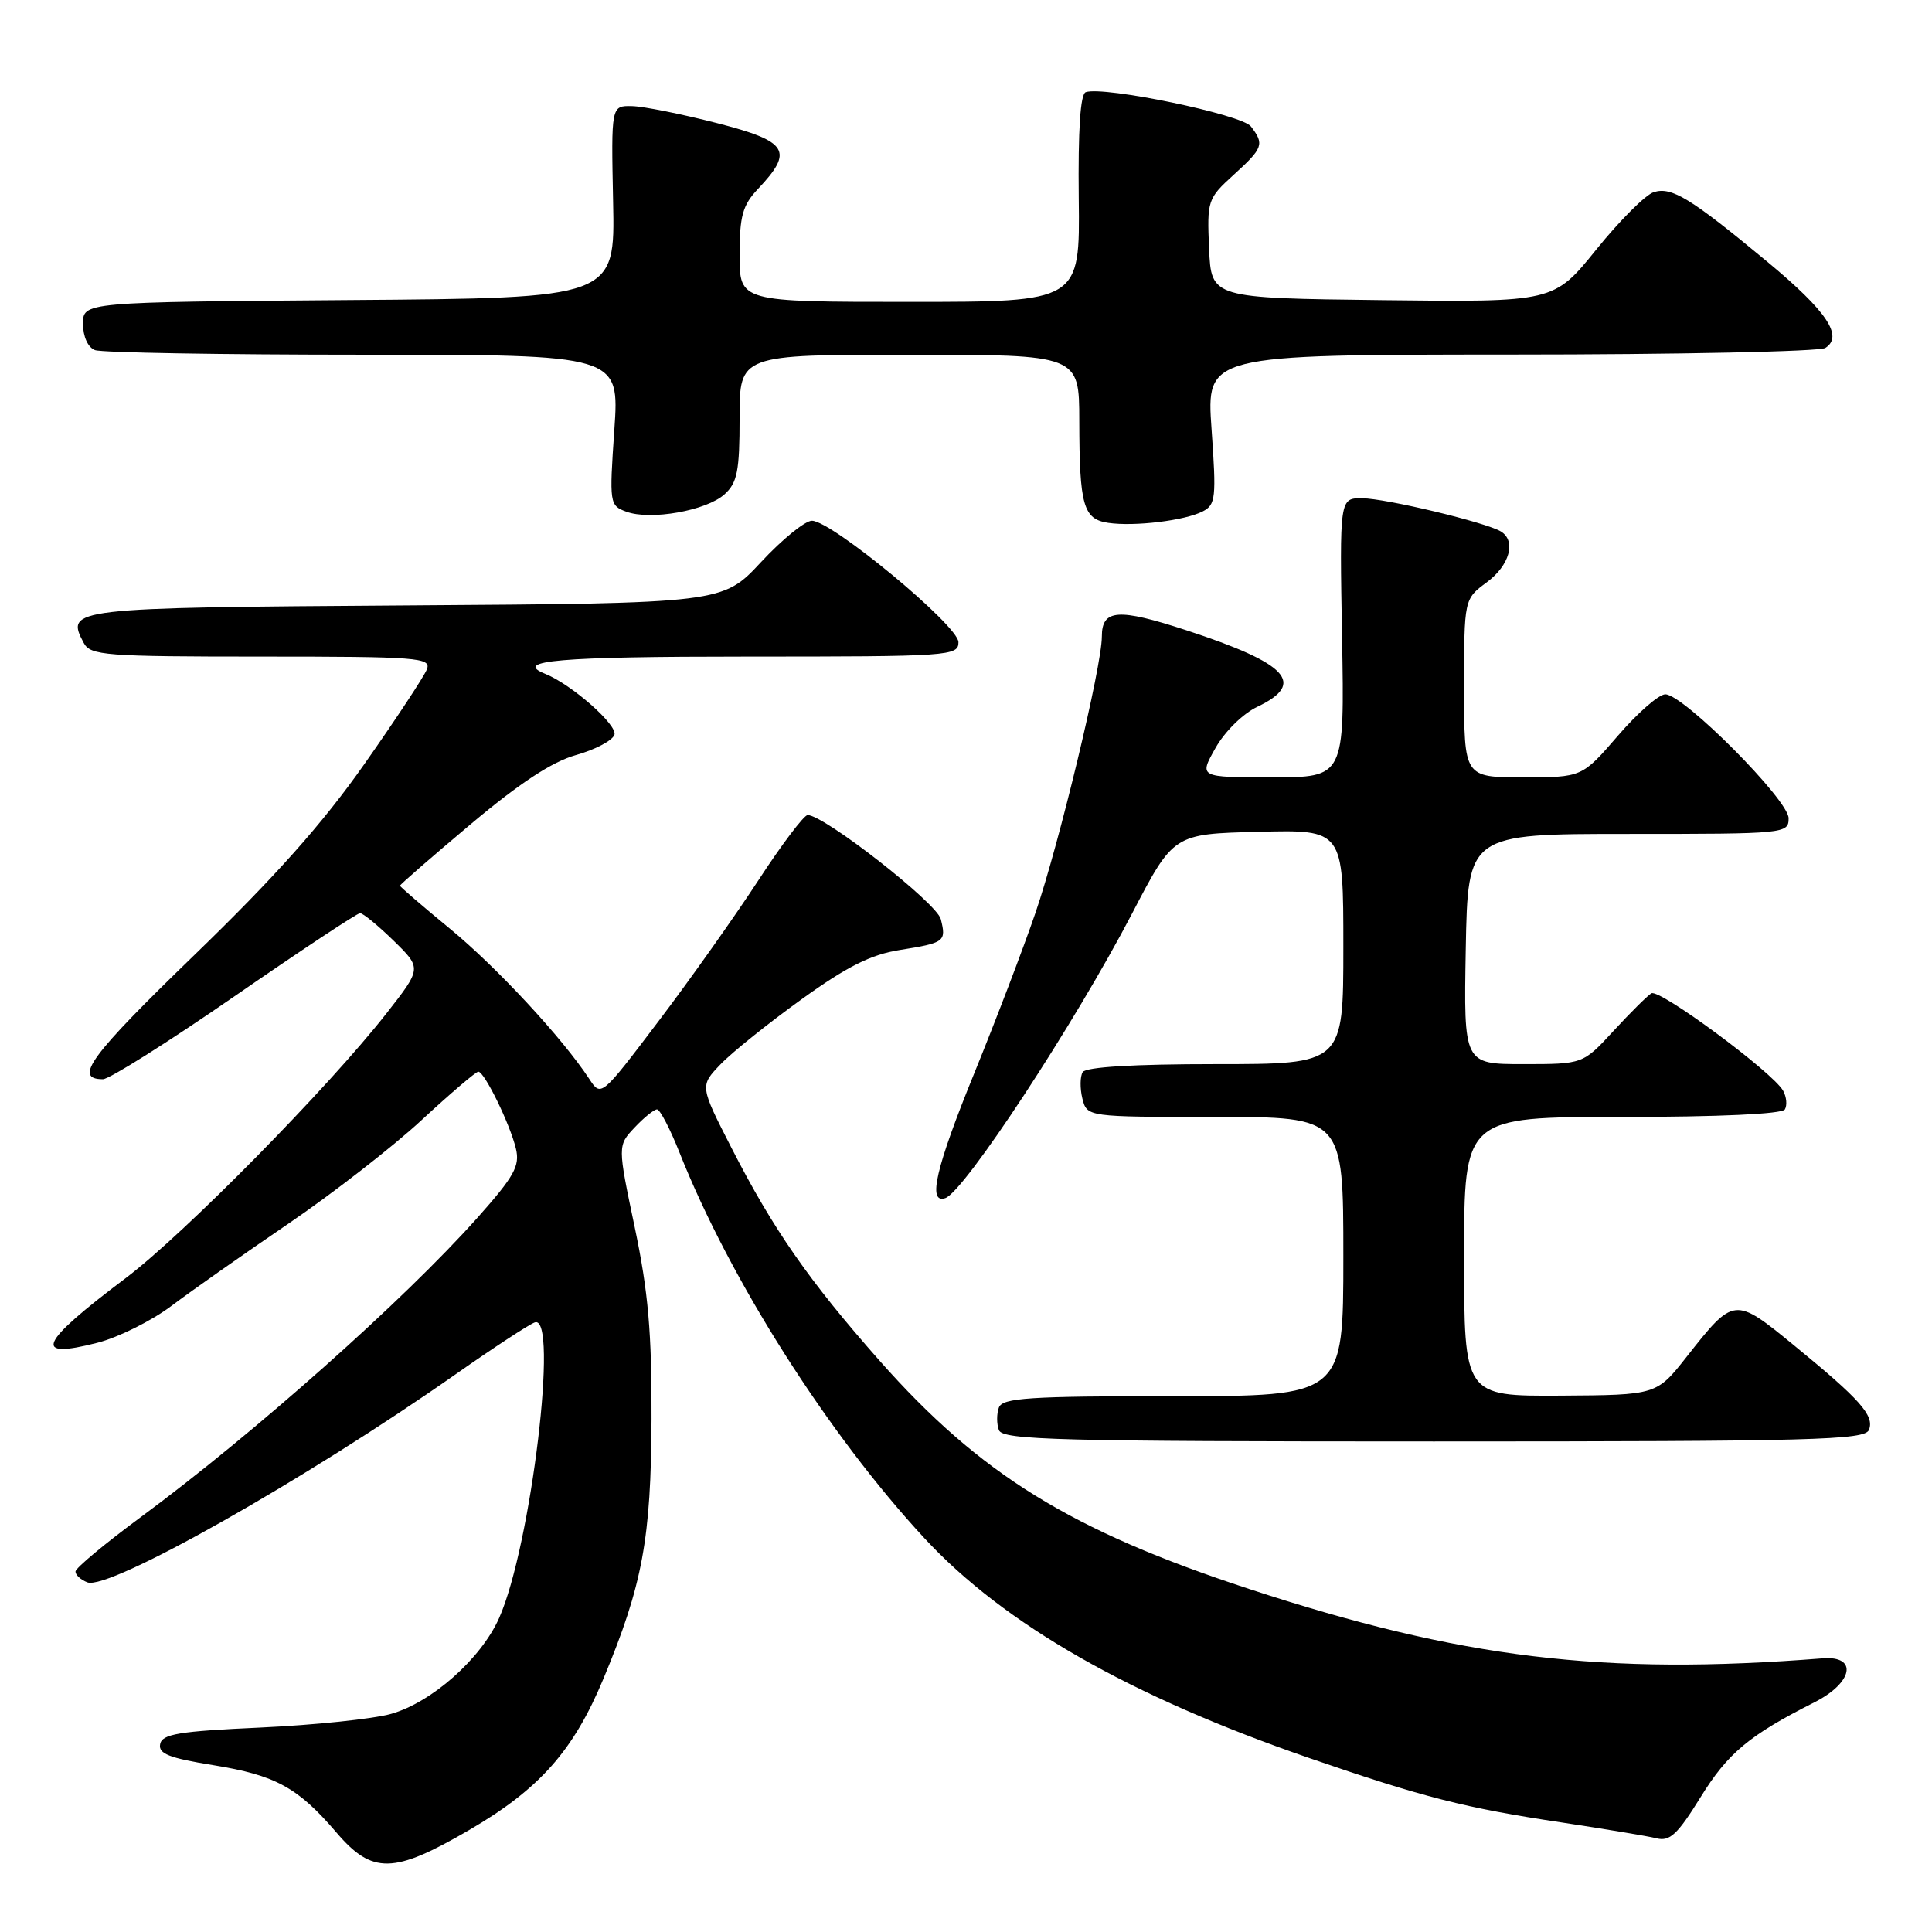 <?xml version="1.0" encoding="UTF-8" standalone="no"?>
<!DOCTYPE svg PUBLIC "-//W3C//DTD SVG 1.1//EN" "http://www.w3.org/Graphics/SVG/1.1/DTD/svg11.dtd" >
<svg xmlns="http://www.w3.org/2000/svg" xmlns:xlink="http://www.w3.org/1999/xlink" version="1.1" viewBox="0 0 256 256">
 <g >
 <path fill="currentColor"
d=" M 62.15 242.50 C 71.49 237.06 75.98 232.00 79.97 222.41 C 85.15 209.97 86.27 203.90 86.33 188.00 C 86.37 176.61 85.90 171.17 84.11 162.65 C 81.83 151.80 81.83 151.80 84.09 149.40 C 85.33 148.08 86.67 147.00 87.06 147.00 C 87.45 147.00 88.80 149.59 90.05 152.75 C 96.75 169.61 109.71 190.02 122.50 203.83 C 133.07 215.24 149.76 224.77 173.54 232.97 C 188.54 238.14 194.11 239.57 206.95 241.49 C 212.70 242.36 218.35 243.30 219.52 243.59 C 221.26 244.03 222.30 243.05 225.34 238.13 C 228.94 232.30 231.79 229.92 240.43 225.56 C 245.56 222.96 246.22 219.36 241.50 219.74 C 212.44 222.03 193.57 219.75 165.50 210.54 C 141.90 202.80 129.88 195.37 116.53 180.28 C 107.17 169.68 102.45 162.90 96.91 152.07 C 92.73 143.89 92.73 143.89 95.47 141.03 C 96.98 139.45 101.81 135.58 106.20 132.42 C 112.23 128.07 115.41 126.48 119.22 125.88 C 125.19 124.93 125.41 124.77 124.66 121.79 C 124.13 119.66 109.21 108.00 107.02 108.00 C 106.53 108.00 103.59 111.89 100.50 116.63 C 97.40 121.38 91.45 129.79 87.26 135.31 C 79.65 145.36 79.65 145.36 78.08 142.96 C 74.50 137.51 65.82 128.16 59.62 123.06 C 55.98 120.07 53.00 117.50 53.00 117.36 C 53.00 117.21 57.22 113.54 62.37 109.21 C 68.85 103.76 73.15 100.94 76.31 100.05 C 78.82 99.35 81.11 98.15 81.41 97.38 C 81.89 96.11 75.77 90.71 72.25 89.29 C 67.88 87.53 74.05 87.00 99.00 87.00 C 125.90 87.00 127.00 86.92 127.00 85.09 C 127.00 82.90 110.22 69.00 107.58 69.00 C 106.68 69.00 103.65 71.46 100.85 74.47 C 95.76 79.94 95.76 79.94 53.84 80.22 C 9.22 80.52 8.64 80.59 11.10 85.20 C 11.99 86.85 13.91 87.00 34.64 87.00 C 55.38 87.00 57.16 87.14 56.57 88.68 C 56.21 89.61 52.48 95.27 48.27 101.26 C 42.76 109.11 36.46 116.19 25.74 126.56 C 11.95 139.90 9.67 143.00 13.64 143.00 C 14.48 143.00 22.33 138.05 31.09 132.00 C 39.85 125.95 47.33 121.00 47.71 121.00 C 48.10 121.00 50.10 122.64 52.16 124.65 C 55.89 128.30 55.89 128.30 51.20 134.29 C 43.43 144.20 24.37 163.54 16.65 169.36 C 5.14 178.02 4.21 180.16 12.92 177.92 C 15.69 177.21 20.10 175.01 22.73 173.03 C 25.35 171.05 32.31 166.16 38.19 162.16 C 44.06 158.16 52.00 151.99 55.83 148.45 C 59.66 144.90 63.06 142.00 63.38 142.00 C 64.19 142.00 67.58 148.94 68.36 152.20 C 68.91 154.49 68.15 155.86 63.26 161.36 C 53.55 172.26 33.75 189.87 18.74 200.96 C 13.93 204.51 10.00 207.78 10.00 208.24 C 10.00 208.69 10.71 209.34 11.58 209.67 C 14.44 210.77 40.45 196.07 60.43 182.06 C 65.35 178.61 70.03 175.54 70.85 175.23 C 74.08 173.99 70.37 204.87 66.14 214.39 C 63.75 219.78 57.20 225.59 51.81 227.10 C 49.44 227.77 41.65 228.58 34.51 228.91 C 23.68 229.40 21.47 229.77 21.22 231.11 C 20.97 232.38 22.42 232.95 28.24 233.89 C 36.51 235.23 39.45 236.83 44.58 242.82 C 49.33 248.38 52.16 248.32 62.15 242.50 Z  M 247.65 189.46 C 248.38 187.57 246.52 185.47 237.71 178.26 C 229.81 171.80 229.77 171.81 223.50 179.77 C 219.50 184.85 219.50 184.85 206.75 184.93 C 194.00 185.00 194.00 185.00 194.00 166.50 C 194.00 148.00 194.00 148.00 214.94 148.00 C 227.71 148.00 236.12 147.61 236.50 147.01 C 236.83 146.46 236.73 145.34 236.27 144.52 C 234.90 142.08 219.87 130.96 218.81 131.62 C 218.28 131.95 216.02 134.19 213.79 136.61 C 209.75 141.00 209.75 141.00 201.85 141.00 C 193.95 141.00 193.95 141.00 194.22 125.75 C 194.50 110.50 194.50 110.50 215.75 110.50 C 236.61 110.50 237.00 110.46 237.00 108.42 C 237.00 106.00 223.07 92.00 220.66 92.00 C 219.81 92.00 216.98 94.47 214.37 97.50 C 209.62 103.00 209.62 103.00 201.81 103.00 C 194.00 103.00 194.00 103.00 194.00 91.19 C 194.00 79.38 194.00 79.38 197.00 77.16 C 200.03 74.92 200.93 71.70 198.89 70.43 C 196.95 69.23 183.63 66.04 180.50 66.02 C 177.50 66.00 177.50 66.00 177.83 84.50 C 178.16 103.00 178.16 103.00 168.52 103.00 C 158.87 103.00 158.87 103.00 161.05 99.13 C 162.28 96.94 164.69 94.56 166.61 93.65 C 173.11 90.55 170.66 87.92 157.22 83.52 C 148.13 80.55 146.00 80.71 146.00 84.36 C 146.00 88.29 140.35 111.79 137.19 121.00 C 135.59 125.67 131.96 135.17 129.14 142.10 C 124.00 154.71 122.87 159.54 125.25 158.76 C 127.76 157.94 142.43 135.58 150.00 121.06 C 155.50 110.50 155.50 110.50 166.75 110.22 C 178.00 109.93 178.00 109.93 178.00 125.47 C 178.00 141.00 178.00 141.00 161.06 141.00 C 150.24 141.00 143.88 141.38 143.46 142.06 C 143.11 142.64 143.09 144.21 143.42 145.56 C 144.04 148.00 144.04 148.00 161.02 148.00 C 178.00 148.00 178.00 148.00 178.00 166.50 C 178.00 185.00 178.00 185.00 155.47 185.00 C 136.36 185.00 132.85 185.23 132.36 186.50 C 132.05 187.32 132.05 188.68 132.36 189.50 C 132.86 190.81 140.20 191.00 190.00 191.00 C 240.41 191.00 247.13 190.82 247.65 189.46 Z  M 159.37 67.76 C 161.09 66.88 161.18 65.96 160.54 56.90 C 159.84 47.00 159.84 47.00 200.17 46.98 C 222.35 46.98 241.11 46.58 241.86 46.11 C 244.31 44.56 242.08 41.24 234.20 34.70 C 223.99 26.23 221.50 24.71 219.13 25.46 C 218.04 25.80 214.62 29.22 211.52 33.06 C 205.88 40.04 205.88 40.04 183.19 39.77 C 160.50 39.50 160.50 39.50 160.21 32.95 C 159.93 26.57 160.01 26.31 163.46 23.17 C 167.38 19.61 167.56 19.11 165.75 16.75 C 164.54 15.17 146.33 11.39 143.87 12.21 C 143.15 12.45 142.84 17.19 142.94 26.29 C 143.10 40.00 143.10 40.00 120.55 40.00 C 98.00 40.00 98.00 40.00 98.00 33.80 C 98.00 28.63 98.40 27.19 100.42 25.05 C 105.22 19.98 104.45 18.74 95.00 16.31 C 90.33 15.11 85.26 14.09 83.74 14.06 C 80.98 14.00 80.98 14.00 81.24 26.75 C 81.50 39.50 81.50 39.50 46.25 39.76 C 11.00 40.03 11.00 40.03 11.00 42.91 C 11.00 44.61 11.65 46.03 12.58 46.39 C 13.45 46.73 29.45 47.00 48.13 47.00 C 82.09 47.00 82.09 47.00 81.40 56.98 C 80.73 66.74 80.77 66.98 82.99 67.80 C 86.18 68.98 93.60 67.67 96.00 65.50 C 97.70 63.96 98.00 62.43 98.00 55.35 C 98.00 47.00 98.00 47.00 120.50 47.00 C 143.00 47.00 143.00 47.00 143.01 55.75 C 143.03 67.00 143.54 68.79 146.85 69.28 C 150.32 69.79 157.01 68.98 159.37 67.76 Z "/>
</g>
</svg>
